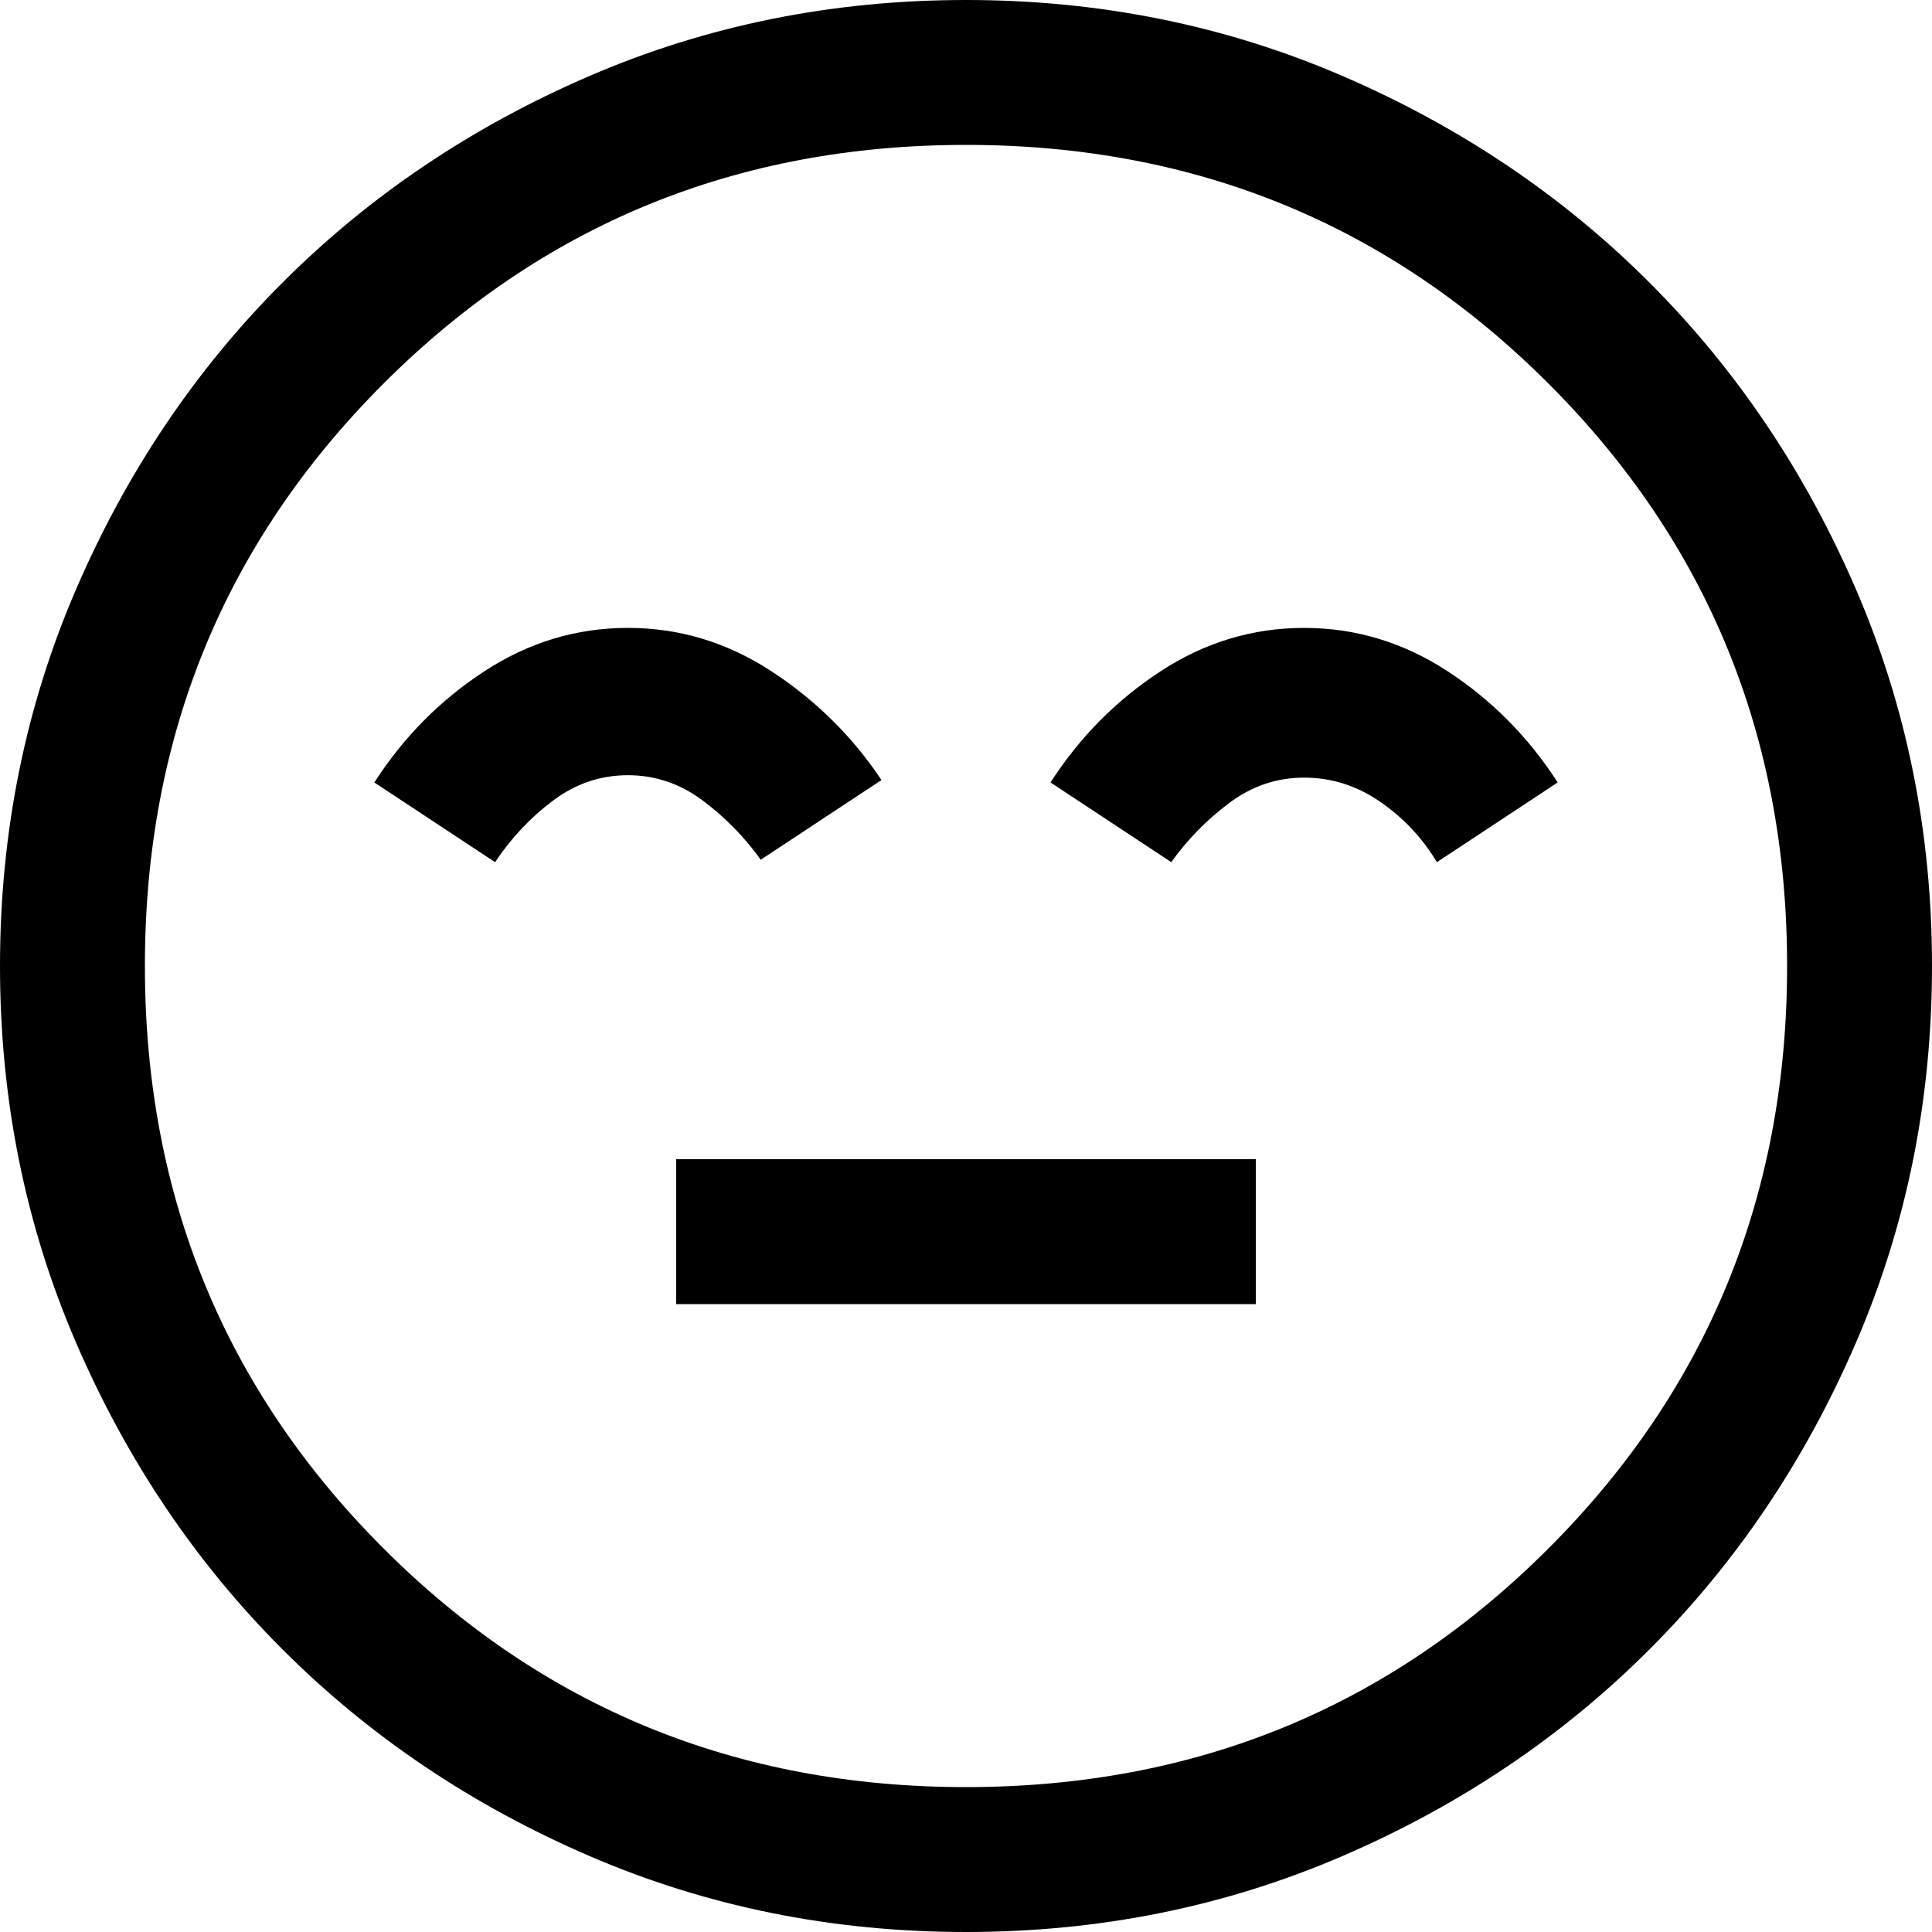 <svg viewBox="0 0 40 40" xmlns="http://www.w3.org/2000/svg">
<path d="M14 27H26V24H14V27ZM13 13C11.933 13 10.942 13.3 10.025 13.9C9.108 14.5 8.35 15.267 7.75 16.2L10.25 17.85C10.583 17.35 10.983 16.925 11.45 16.575C11.917 16.225 12.433 16.05 13 16.05C13.567 16.05 14.083 16.225 14.55 16.575C15.017 16.925 15.417 17.333 15.75 17.8L18.25 16.15C17.65 15.25 16.892 14.5 15.975 13.9C15.058 13.3 14.067 13 13 13ZM27 13C25.933 13 24.942 13.3 24.025 13.9C23.108 14.5 22.35 15.267 21.75 16.2L24.25 17.85C24.583 17.383 24.983 16.975 25.45 16.625C25.917 16.275 26.433 16.1 27 16.1C27.567 16.1 28.092 16.267 28.575 16.6C29.058 16.933 29.45 17.35 29.75 17.85L32.25 16.2C31.65 15.267 30.892 14.5 29.975 13.9C29.058 13.3 28.067 13 27 13ZM20 40C17.233 40 14.633 39.475 12.2 38.425C9.767 37.375 7.65 35.95 5.85 34.15C4.05 32.35 2.625 30.233 1.575 27.8C0.525 25.367 0 22.767 0 20C0 17.233 0.525 14.633 1.575 12.2C2.625 9.767 4.05 7.65 5.85 5.85C7.65 4.05 9.767 2.625 12.2 1.575C14.633 0.525 17.233 0 20 0C22.767 0 25.367 0.525 27.8 1.575C30.233 2.625 32.35 4.05 34.15 5.85C35.95 7.65 37.375 9.767 38.425 12.2C39.475 14.633 40 17.233 40 20C40 22.767 39.475 25.367 38.425 27.8C37.375 30.233 35.95 32.35 34.15 34.15C32.35 35.95 30.233 37.375 27.8 38.425C25.367 39.475 22.767 40 20 40ZM20 37C24.746 37 28.766 35.353 32.059 32.059C35.353 28.766 37 24.746 37 20C37 15.254 35.353 11.234 32.059 7.941C28.766 4.647 24.746 3 20 3C15.254 3 11.234 4.647 7.941 7.941C4.647 11.234 3 15.254 3 20C3 24.746 4.647 28.766 7.941 32.059C11.234 35.353 15.254 37 20 37Z" />
</svg>

